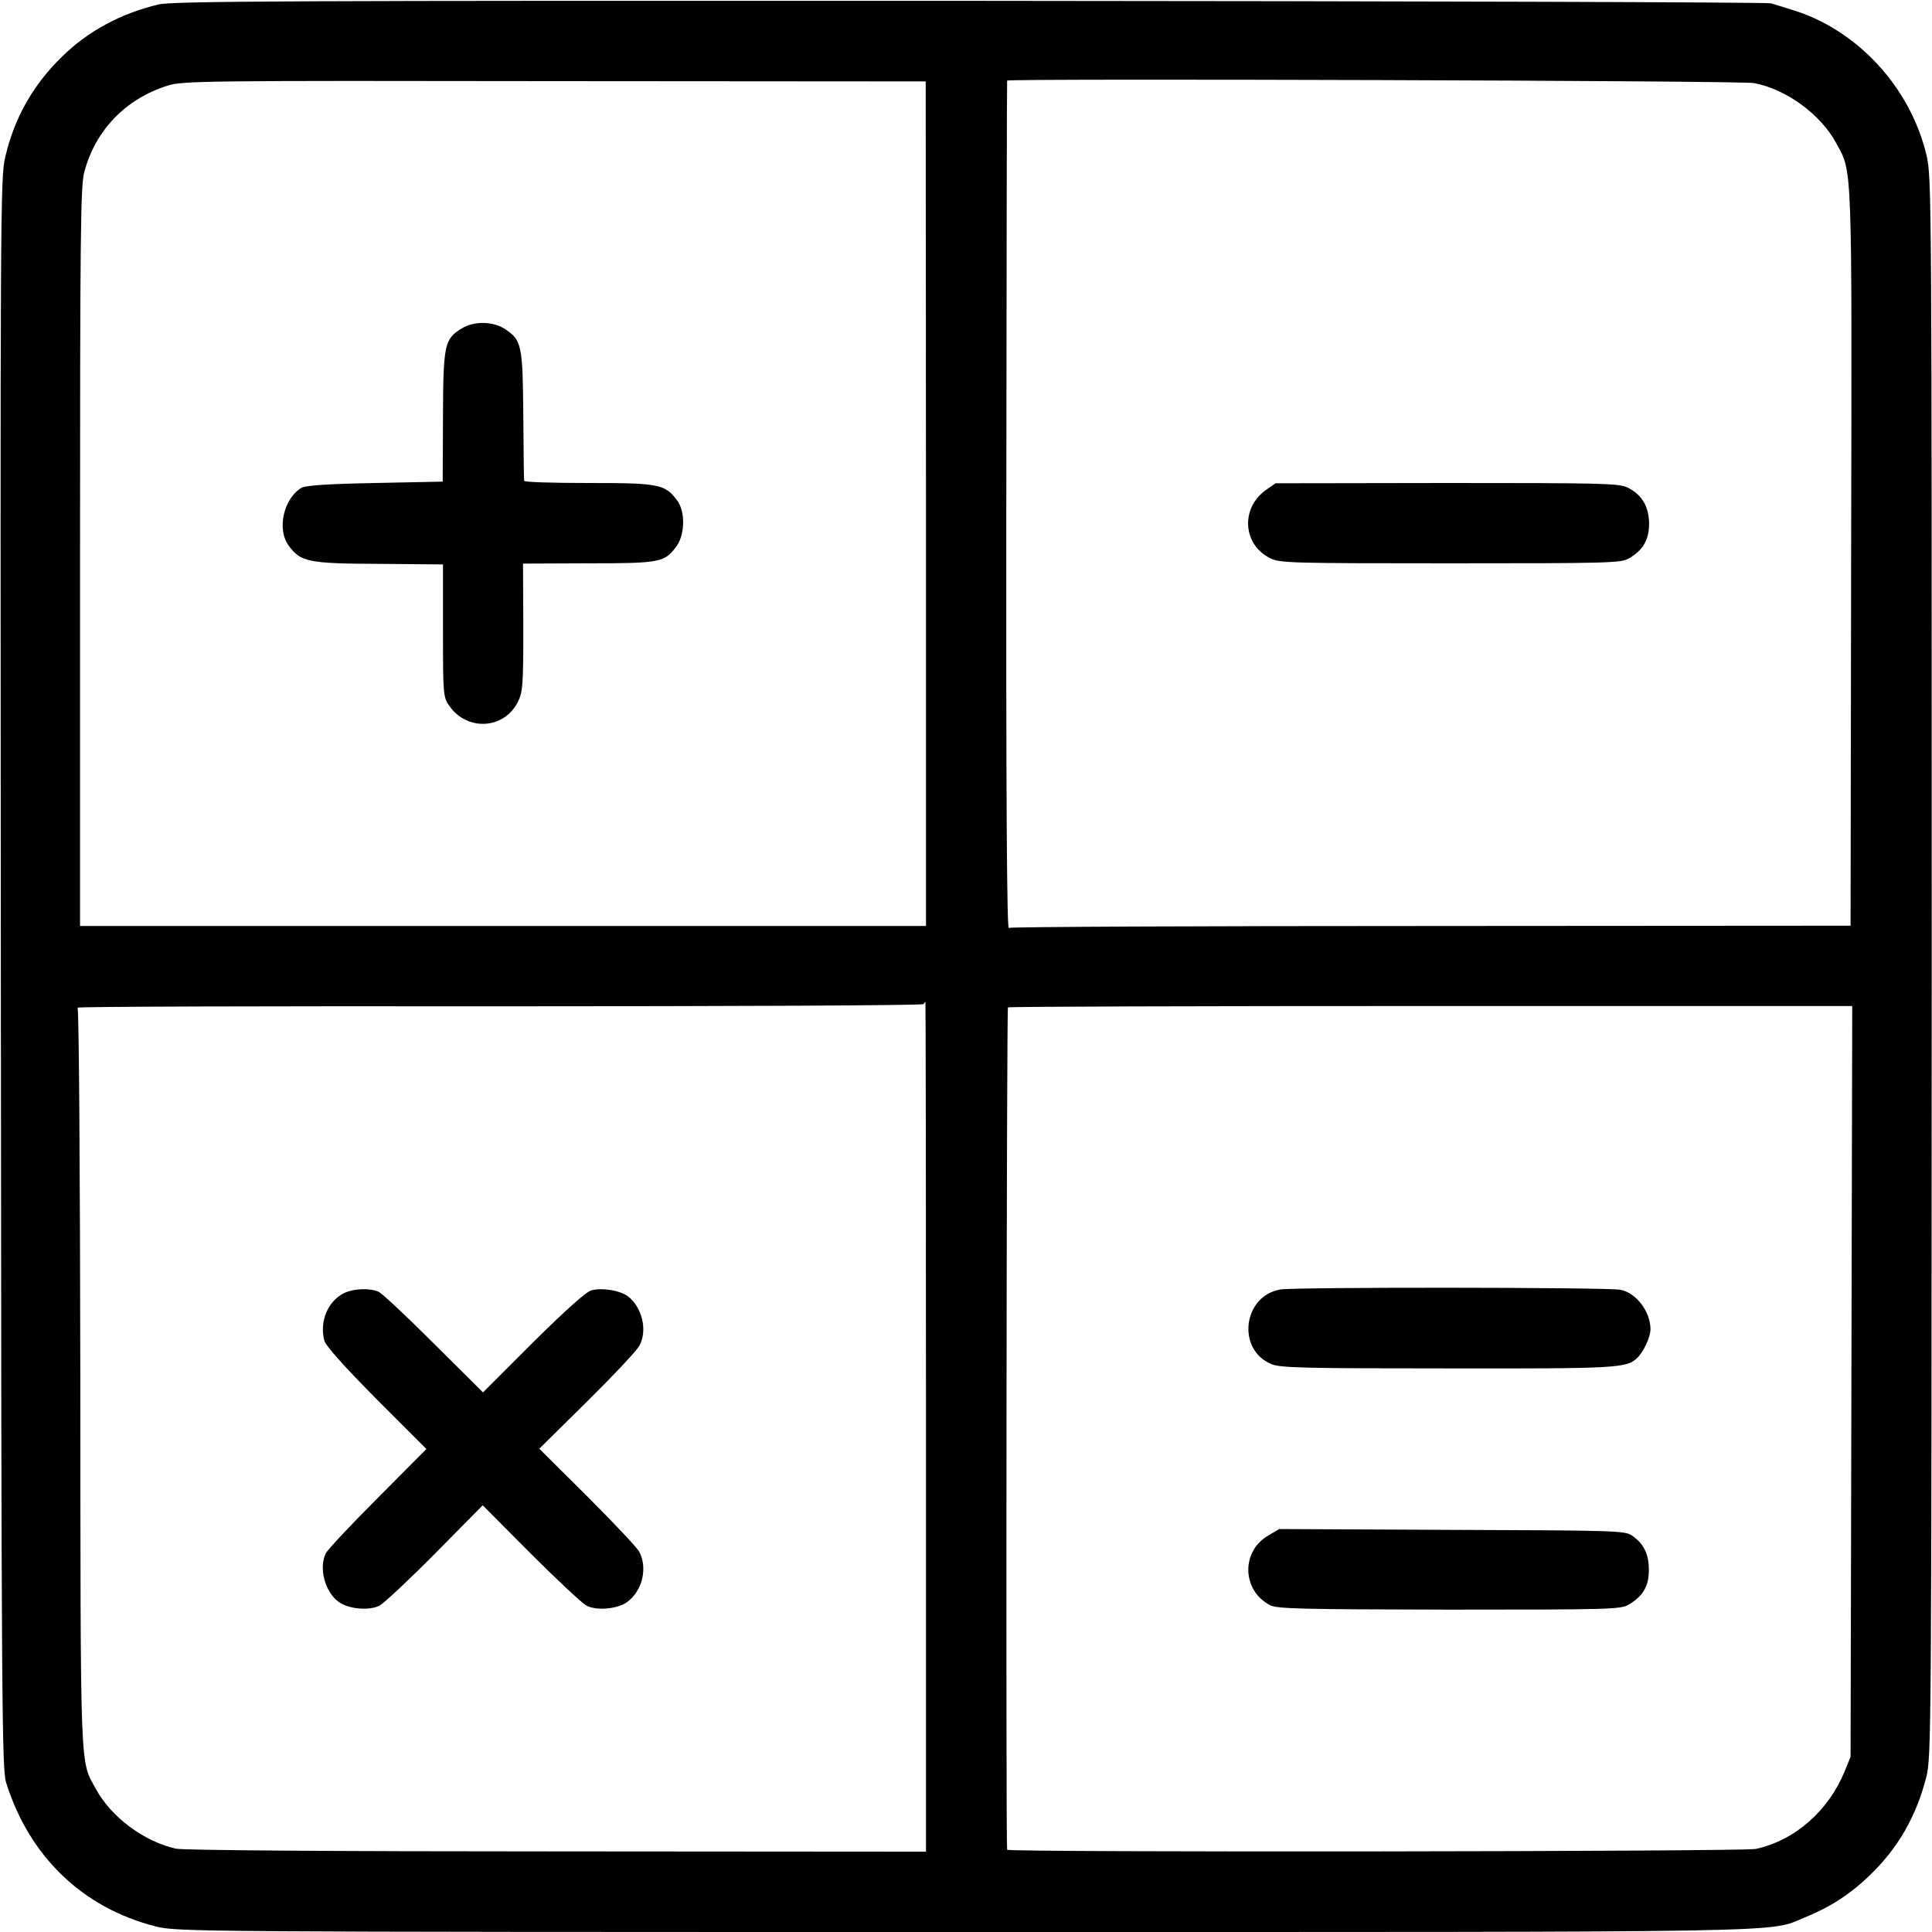 <?xml version="1.0" standalone="no"?>
<!DOCTYPE svg PUBLIC "-//W3C//DTD SVG 20010904//EN"
 "http://www.w3.org/TR/2001/REC-SVG-20010904/DTD/svg10.dtd">
<svg version="1.0" xmlns="http://www.w3.org/2000/svg"
 width="700pt" height="700pt" viewBox="0 0 700 700"
 preserveAspectRatio="xMidYMid meet">
<g transform="translate(0,700) scale(0.1,-0.1)"
fill="#000000" stroke="none">
<path d="M575 6984 c-138 -33 -255 -96 -350 -189 -105 -102 -173 -222 -206
-364 -18 -73 -18 -209 -16 -2956 2 -2656 4 -2884 19 -2933 84 -269 278 -455
543 -522 79 -19 112 -20 2930 -20 3086 0 2906 -3 3045 53 91 37 165 85 234
152 103 99 168 212 205 355 19 73 19 144 20 2935 0 2805 0 2862 -19 2943 -59
248 -254 458 -492 528 -28 9 -61 19 -72 22 -12 4 -1317 8 -2901 9 -2475 1
-2888 -1 -2940 -13z m2780 -1809 l0 -1530 -1533 0 -1532 0 0 1336 c0 1162 2
1343 15 1394 40 153 150 267 303 315 54 17 135 18 1402 16 l1344 -1 1 -1530z
m3000 1524 c117 -22 241 -113 297 -216 60 -111 58 -45 55 -1504 l-2 -1333
-1520 -1 c-836 0 -1524 -3 -1530 -7 -7 -4 -10 508 -9 1530 1 846 2 1538 3
1540 3 8 2663 0 2706 -9z m-3000 -4869 l0 -1539 -1338 1 c-795 0 -1355 4
-1380 10 -116 26 -235 115 -290 217 -58 105 -55 41 -56 1490 -1 777 -5 1337
-10 1340 -5 4 681 6 1526 5 844 0 1536 3 1539 8 3 4 6 8 7 8 1 0 2 -693 2
-1540z m3353 165 l-3 -1360 -22 -54 c-59 -143 -180 -249 -321 -280 -48 -10
-2711 -13 -2713 -3 -5 32 -2 3048 3 3052 3 3 693 5 1532 5 l1527 0 -3 -1360z"/>
<path d="M1673 5810 c-63 -38 -67 -59 -68 -320 l-1 -235 -244 -5 c-169 -3
-252 -9 -267 -17 -65 -38 -91 -150 -47 -210 43 -59 71 -65 327 -66 l232 -2 0
-240 c0 -237 1 -241 24 -274 65 -91 197 -83 247 15 18 37 20 57 20 271 l-1
231 237 1 c262 0 276 3 320 63 30 43 31 125 2 164 -44 60 -66 64 -321 64 -128
0 -234 3 -234 8 -1 4 -2 111 -3 237 -2 255 -6 272 -65 312 -43 29 -113 31
-158 3z"/>
<path d="M4590 5227 c-96 -65 -89 -200 13 -250 34 -17 77 -18 652 -18 577 0
618 1 647 18 52 30 73 68 73 127 -1 62 -27 105 -79 130 -31 15 -100 16 -654
16 l-620 -1 -32 -22z"/>
<path d="M1245 2314 c-57 -29 -88 -102 -70 -171 4 -18 72 -94 188 -211 l182
-182 -177 -178 c-97 -97 -181 -187 -187 -199 -27 -53 -4 -141 46 -177 35 -26
112 -33 149 -13 16 9 107 94 201 189 l172 174 173 -174 c95 -95 186 -180 202
-189 37 -20 114 -13 149 13 55 41 74 123 43 182 -8 15 -93 105 -188 200 l-174
173 174 172 c95 94 181 185 189 202 30 56 9 140 -43 179 -30 21 -91 31 -131
21 -18 -4 -94 -72 -211 -188 l-182 -182 -178 177 c-97 97 -187 181 -199 187
-31 15 -93 13 -128 -5z"/>
<path d="M4639 2328 c-137 -24 -159 -220 -31 -271 32 -13 126 -15 637 -15 610
-1 648 1 686 37 24 23 49 76 49 105 0 64 -52 132 -109 143 -49 9 -1178 10
-1232 1z"/>
<path d="M4596 1437 c-100 -57 -97 -200 6 -253 26 -13 110 -15 649 -16 585 0
620 1 650 18 52 31 74 68 73 127 0 57 -19 95 -62 124 -25 17 -66 18 -652 20
l-625 3 -39 -23z"/>
</g>
</svg>
